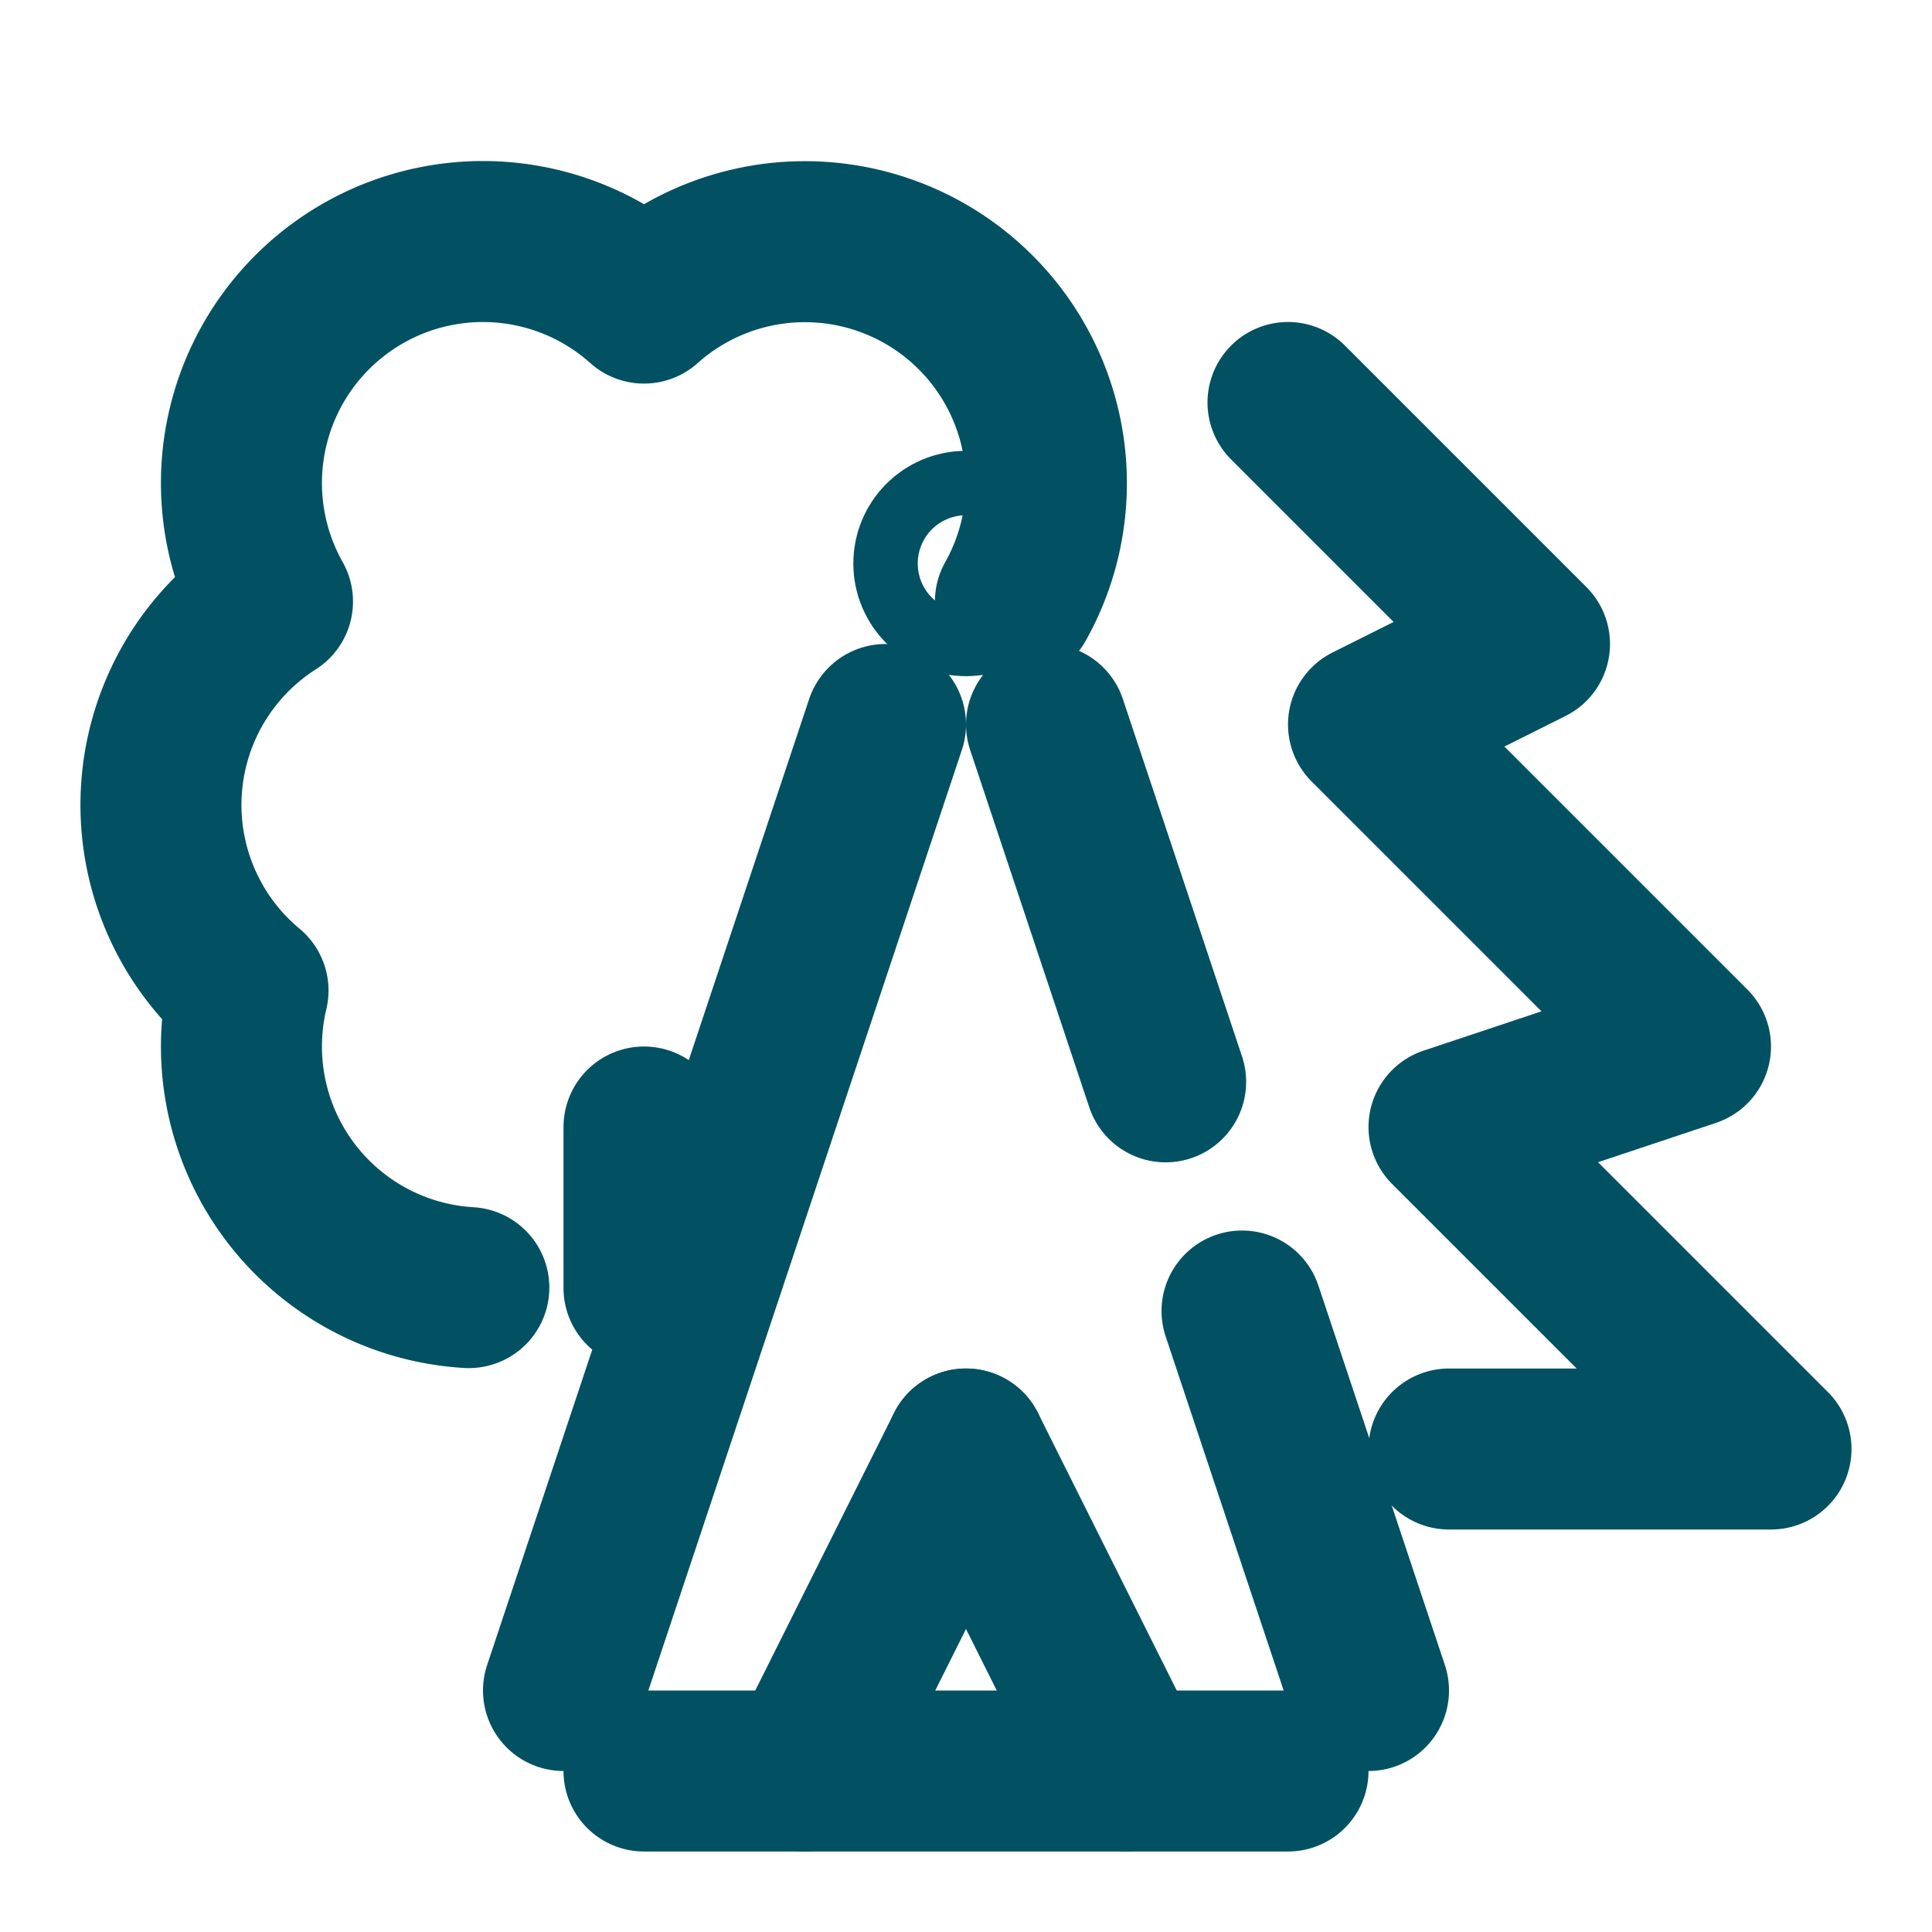 <svg xmlns="http://www.w3.org/2000/svg" width="70" height="70" viewBox="0 0 24 24" stroke-width="2" stroke="#015163" fill="none" stroke-linecap="round" stroke-linejoin="round">
   <path stroke="none" d="M0 0h24v24H0z" fill="none"></path>
   <line x1="12" y1="18" x2="10" y2="22"></line>
   <line x1="12" y1="18" x2="14" y2="22"></line>
   <line x1="8" y1="22" x2="16" y2="22"></line>
   
   <path d="M7 21l4 -12m2 0l1.48 4.439m.949 2.847l1.571 4.714"></path>
   <circle cx="12" cy="7" r=".4"></circle>
   <path d="M16 5l3 3l-2 1l4 4l-3 1l4 4h-4"></path>
   <path d="M8 16v-2"></path>
   <path d="M5.824 15.995a3 3 0 0 1 -2.743 -3.69a2.998 2.998 0 0 1 .304 -4.833a3 3 0 0 1 4.615 -3.707a3 3 0 0 1 4.614 3.707a2.997 2.997 0 0 1 "></path>
</svg>
